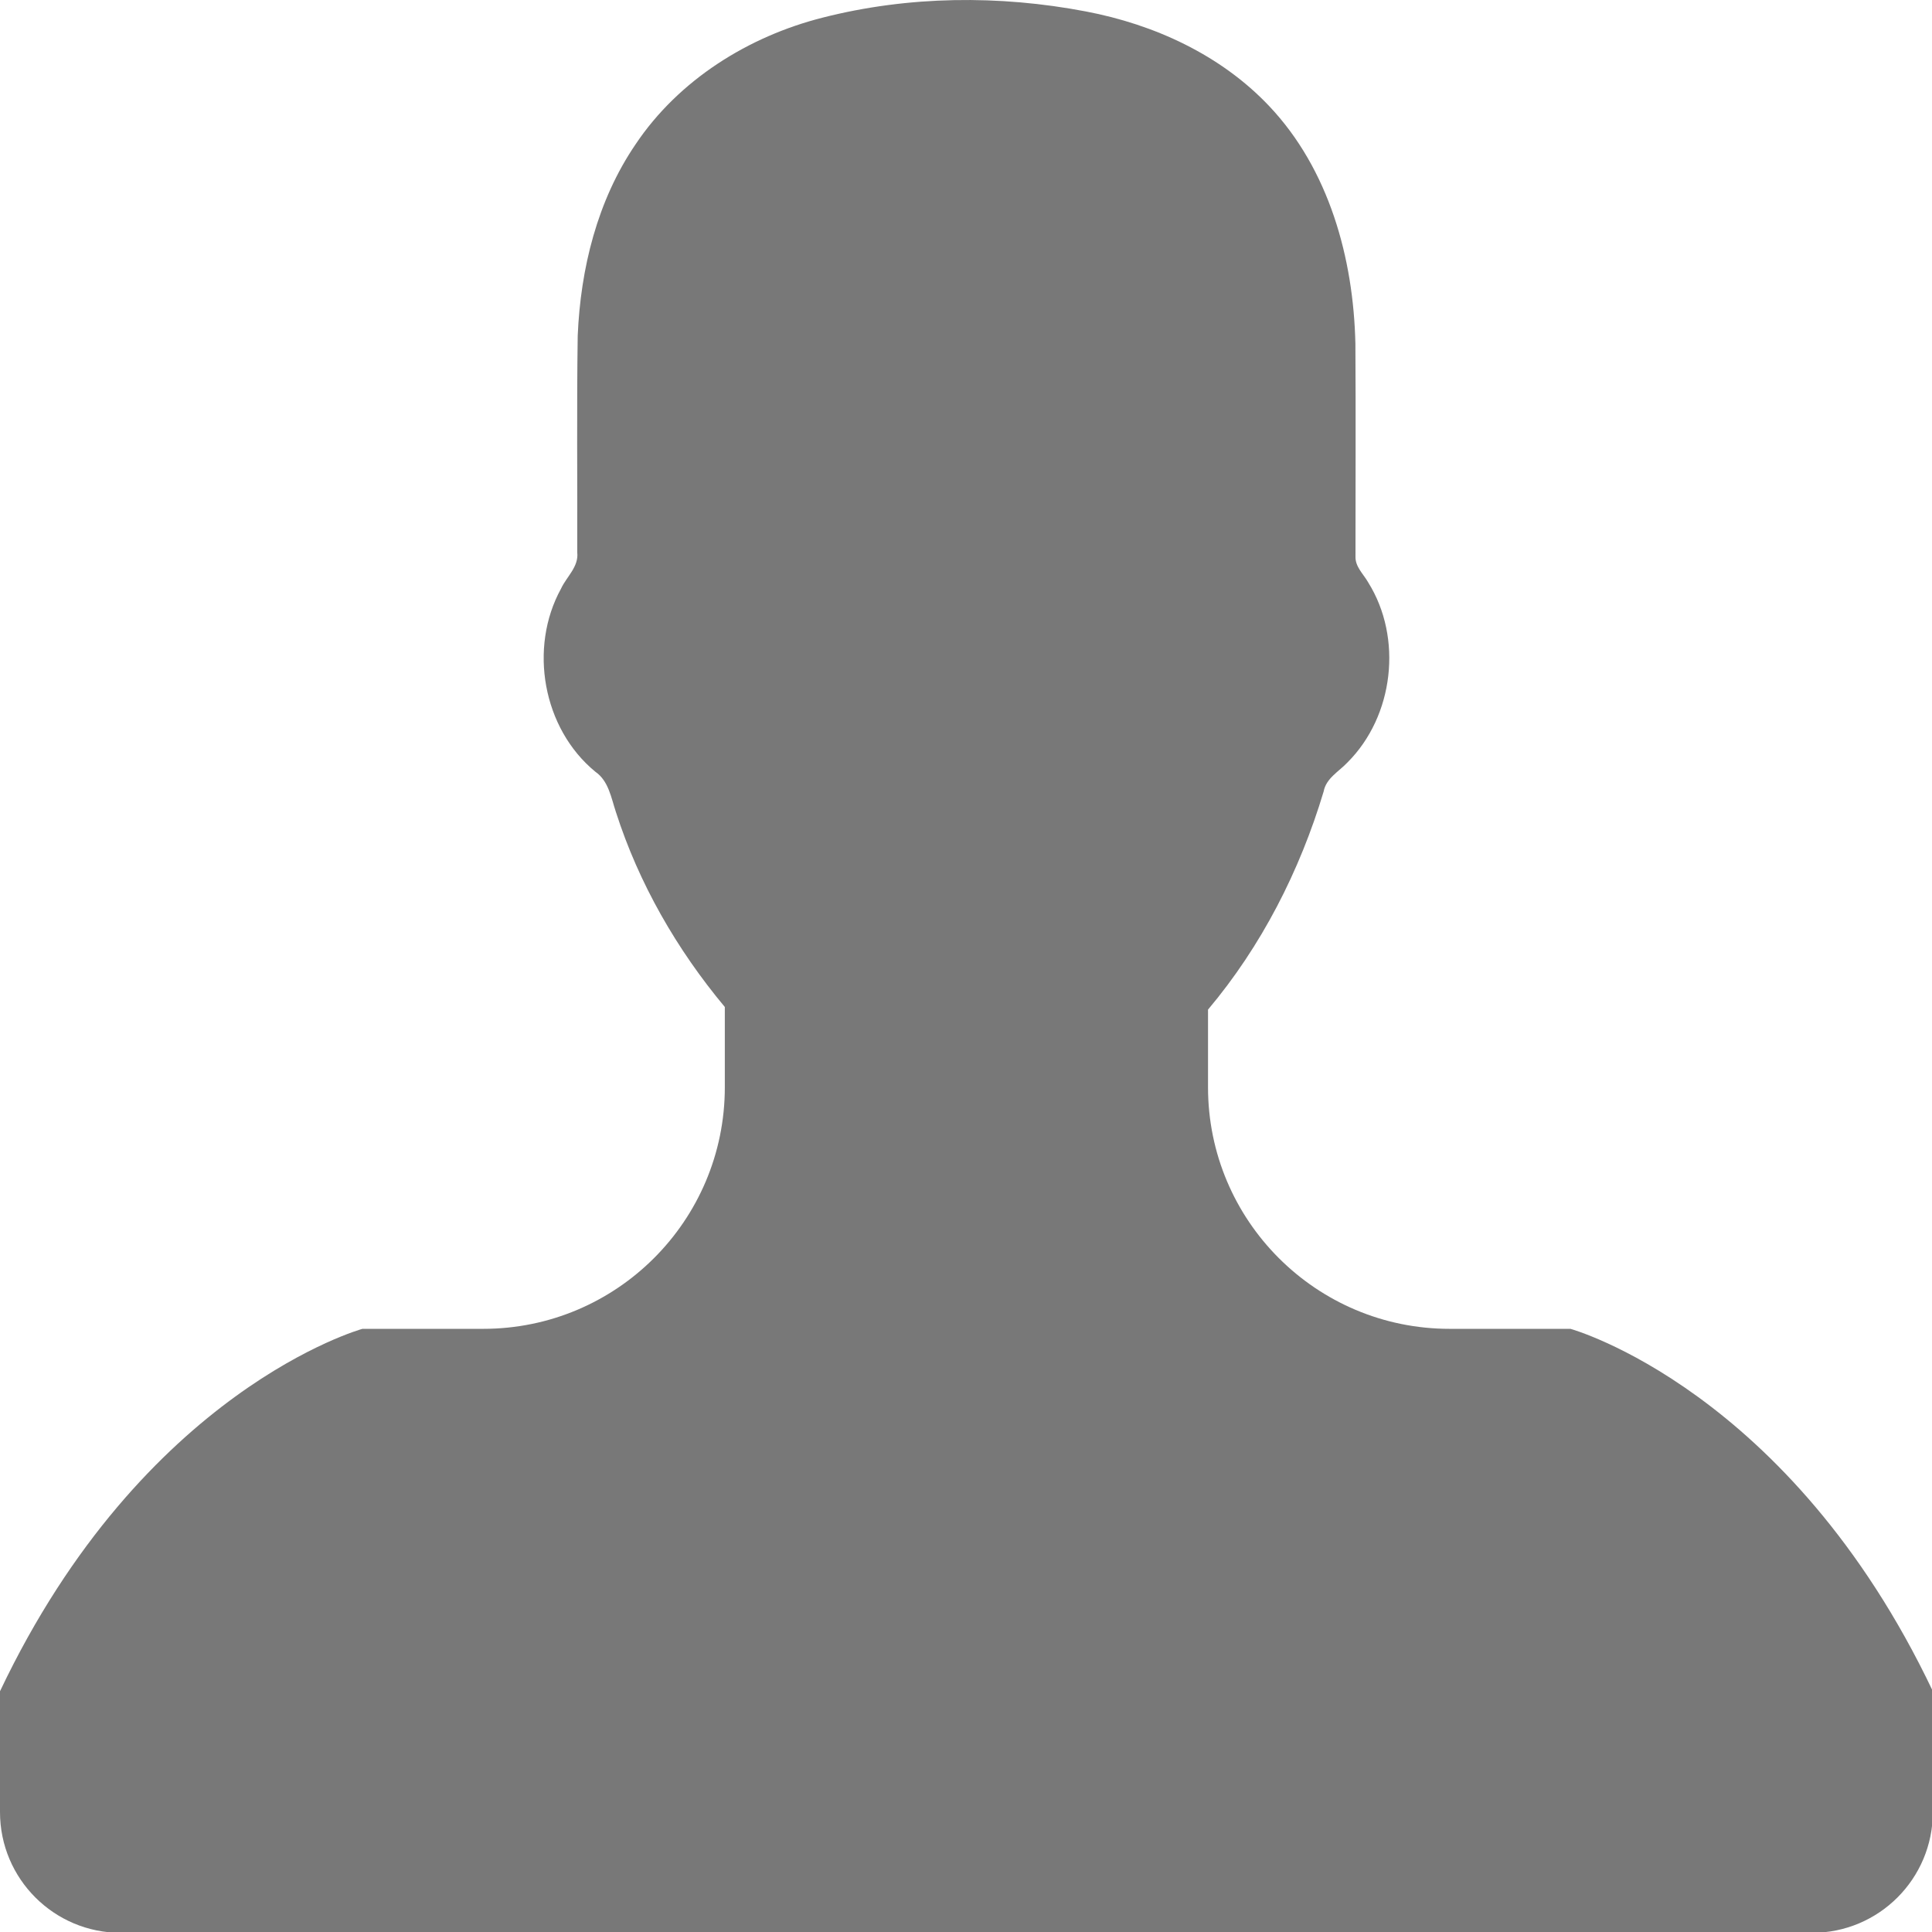 <?xml version="1.0" standalone="no"?>
<!DOCTYPE svg PUBLIC "-//W3C//DTD SVG 1.1//EN" "http://www.w3.org/Graphics/SVG/1.1/DTD/svg11.dtd">
<svg width="100%" height="100%" viewBox="0 0 485 485" version="1.1" xmlns="http://www.w3.org/2000/svg" xmlns:xlink="http://www.w3.org/1999/xlink" xml:space="preserve" style="fill-rule:evenodd;clip-rule:evenodd;stroke-linejoin:round;stroke-miterlimit:1.414;">
    <path d="M394.235,333.585L363.908,333.585C330.413,333.585 303.255,306.427 303.255,272.931L303.255,253.447C316.673,237.499 326.297,218.635 332.279,198.702C332.9,195.342 336.134,193.682 338.291,191.372C349.902,179.763 352.185,160.172 343.476,146.223C342.29,144.106 340.154,142.27 340.275,139.647C340.275,121.863 340.364,104.051 340.252,86.281C339.776,64.826 333.644,42.508 318.602,26.621C306.458,13.785 289.783,6.142 272.58,2.871C250.841,-1.276 228.098,-1.066 206.567,4.411C187.908,9.12 170.378,20.048 159.539,36.247C149.941,50.33 145.736,67.43 145.026,84.283C144.76,102.377 144.965,120.516 144.91,138.654C145.323,142.285 142.243,144.742 140.852,147.748C132.649,162.629 136.26,182.903 149.441,193.726C152.785,196.034 153.411,200.241 154.622,203.868C160.37,221.785 169.904,238.355 181.957,252.793L181.957,272.931C181.957,306.427 154.8,333.585 121.306,333.585L90.978,333.585C90.978,333.585 36.014,348.743 0,424.56L0,454.887C0,471.646 13.564,485.208 30.327,485.208L454.889,485.208C471.648,485.208 485.211,471.646 485.211,454.887L485.211,424.56C449.199,348.749 394.235,333.585 394.235,333.585Z" style="fill:rgb(120,120,120);fill-rule:nonzero;"/>
</svg>

